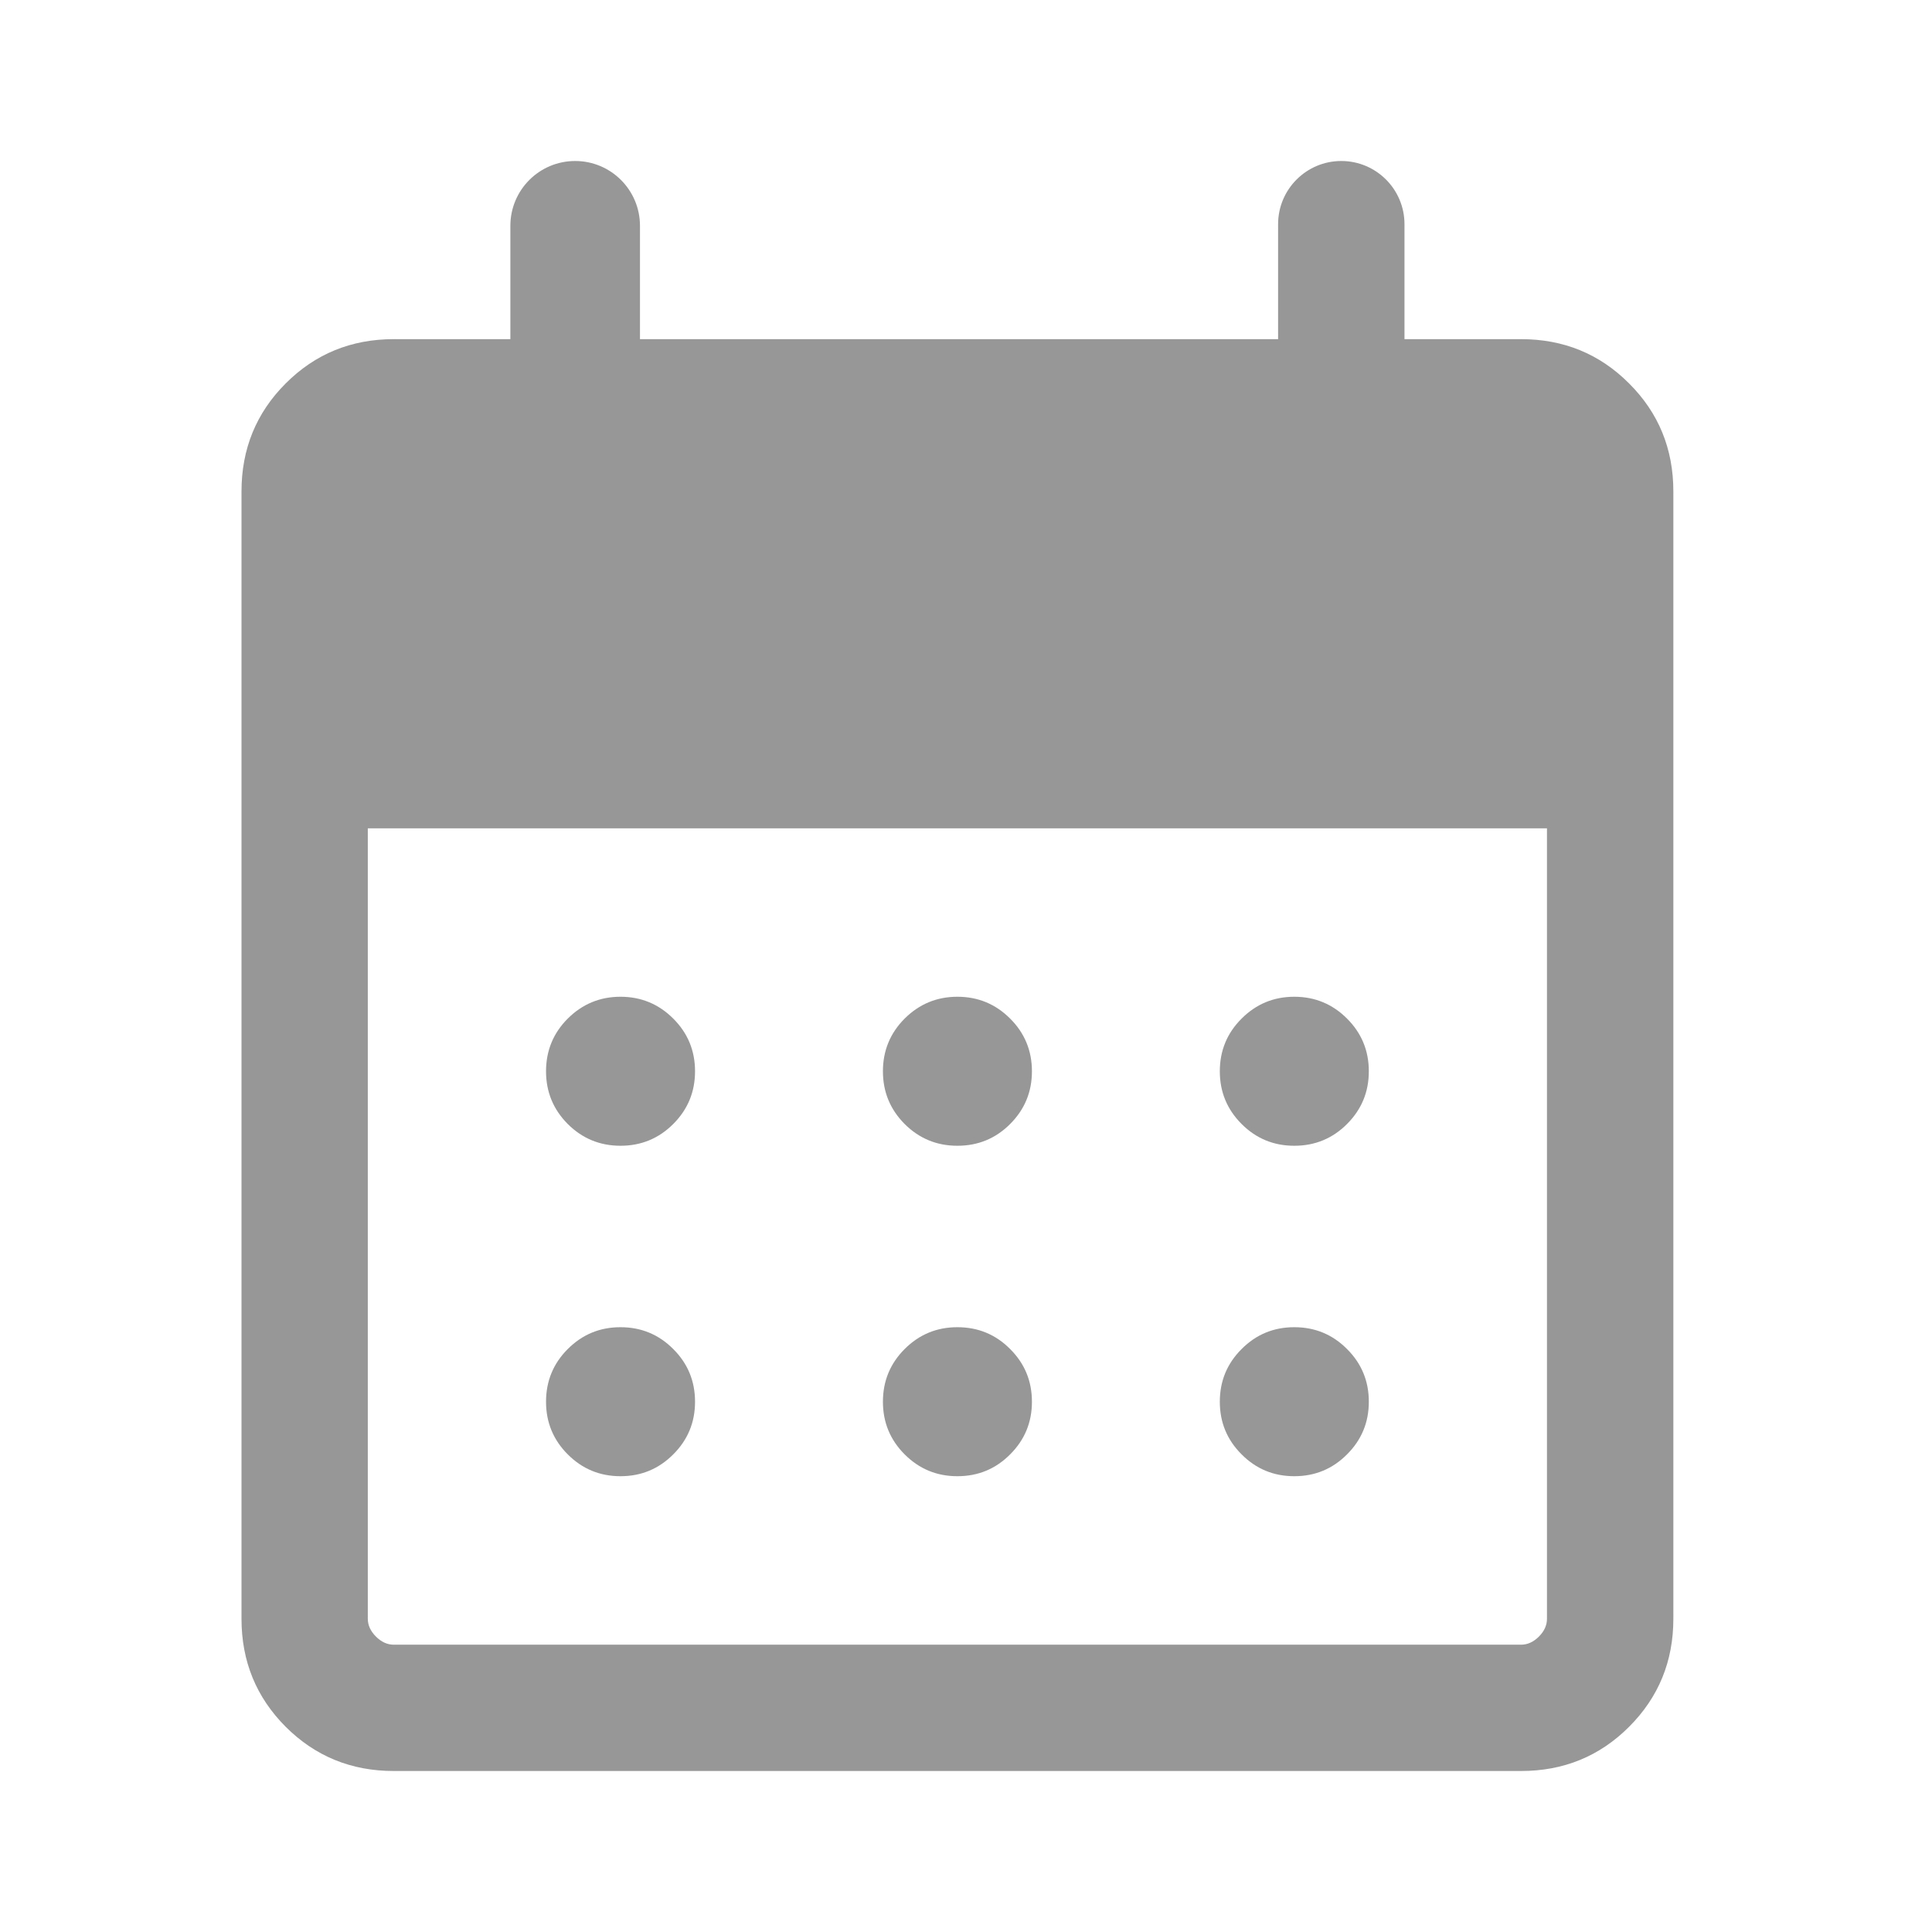 <svg width="24" height="24" viewBox="0 0 24 24" fill="none" xmlns="http://www.w3.org/2000/svg">
<path d="M11.893 14.233C11.637 14.233 11.419 14.143 11.238 13.963C11.058 13.782 10.968 13.564 10.968 13.308C10.968 13.052 11.058 12.833 11.238 12.653C11.419 12.473 11.637 12.382 11.893 12.382C12.15 12.382 12.368 12.473 12.548 12.653C12.729 12.833 12.819 13.052 12.819 13.308C12.819 13.564 12.729 13.782 12.548 13.963C12.368 14.143 12.15 14.233 11.893 14.233ZM7.708 14.233C7.452 14.233 7.234 14.143 7.053 13.963C6.873 13.782 6.783 13.564 6.783 13.308C6.783 13.052 6.873 12.833 7.053 12.653C7.234 12.473 7.452 12.382 7.708 12.382C7.964 12.382 8.183 12.473 8.363 12.653C8.544 12.833 8.634 13.052 8.634 13.308C8.634 13.564 8.544 13.782 8.363 13.963C8.183 14.143 7.964 14.233 7.708 14.233ZM16.078 14.233C15.822 14.233 15.604 14.143 15.424 13.963C15.243 13.782 15.153 13.564 15.153 13.308C15.153 13.052 15.243 12.833 15.424 12.653C15.604 12.473 15.822 12.382 16.078 12.382C16.335 12.382 16.553 12.473 16.733 12.653C16.914 12.833 17.004 13.052 17.004 13.308C17.004 13.564 16.914 13.782 16.733 13.963C16.553 14.143 16.335 14.233 16.078 14.233ZM11.893 18.338C11.637 18.338 11.419 18.248 11.238 18.067C11.058 17.887 10.968 17.669 10.968 17.413C10.968 17.156 11.058 16.938 11.238 16.758C11.419 16.577 11.637 16.487 11.893 16.487C12.15 16.487 12.368 16.577 12.548 16.758C12.729 16.938 12.819 17.156 12.819 17.413C12.819 17.669 12.729 17.887 12.548 18.067C12.368 18.248 12.15 18.338 11.893 18.338ZM7.708 18.338C7.452 18.338 7.234 18.248 7.053 18.067C6.873 17.887 6.783 17.669 6.783 17.413C6.783 17.156 6.873 16.938 7.053 16.758C7.234 16.577 7.452 16.487 7.708 16.487C7.964 16.487 8.183 16.577 8.363 16.758C8.544 16.938 8.634 17.156 8.634 17.413C8.634 17.669 8.544 17.887 8.363 18.067C8.183 18.248 7.964 18.338 7.708 18.338ZM16.078 18.338C15.822 18.338 15.604 18.248 15.424 18.067C15.243 17.887 15.153 17.669 15.153 17.413C15.153 17.156 15.243 16.938 15.424 16.758C15.604 16.577 15.822 16.487 16.078 16.487C16.335 16.487 16.553 16.577 16.733 16.758C16.914 16.938 17.004 17.156 17.004 17.413C17.004 17.669 16.914 17.887 16.733 18.067C16.553 18.248 16.335 18.338 16.078 18.338ZM4.891 22C4.363 22 3.916 21.817 3.549 21.451C3.183 21.084 3 20.637 3 20.109V6.105C3 5.576 3.183 5.129 3.549 4.763C3.916 4.396 4.363 4.213 4.891 4.213H6.34V2.805C6.34 2.36 6.7 2 7.145 2C7.589 2 7.95 2.36 7.95 2.805V4.213H15.877V2.785C15.877 2.351 16.229 2 16.662 2C17.095 2 17.447 2.351 17.447 2.785V4.213H18.895C19.424 4.213 19.871 4.396 20.237 4.763C20.604 5.129 20.787 5.576 20.787 6.105V20.109C20.787 20.637 20.604 21.084 20.237 21.451C19.871 21.817 19.424 22 18.895 22H4.891ZM4.891 20.431H18.895C18.976 20.431 19.05 20.397 19.117 20.33C19.184 20.263 19.217 20.189 19.217 20.109V10.29H4.569V20.109C4.569 20.189 4.603 20.263 4.67 20.33C4.737 20.397 4.811 20.431 4.891 20.431Z" fill="#979797"/>
</svg>
